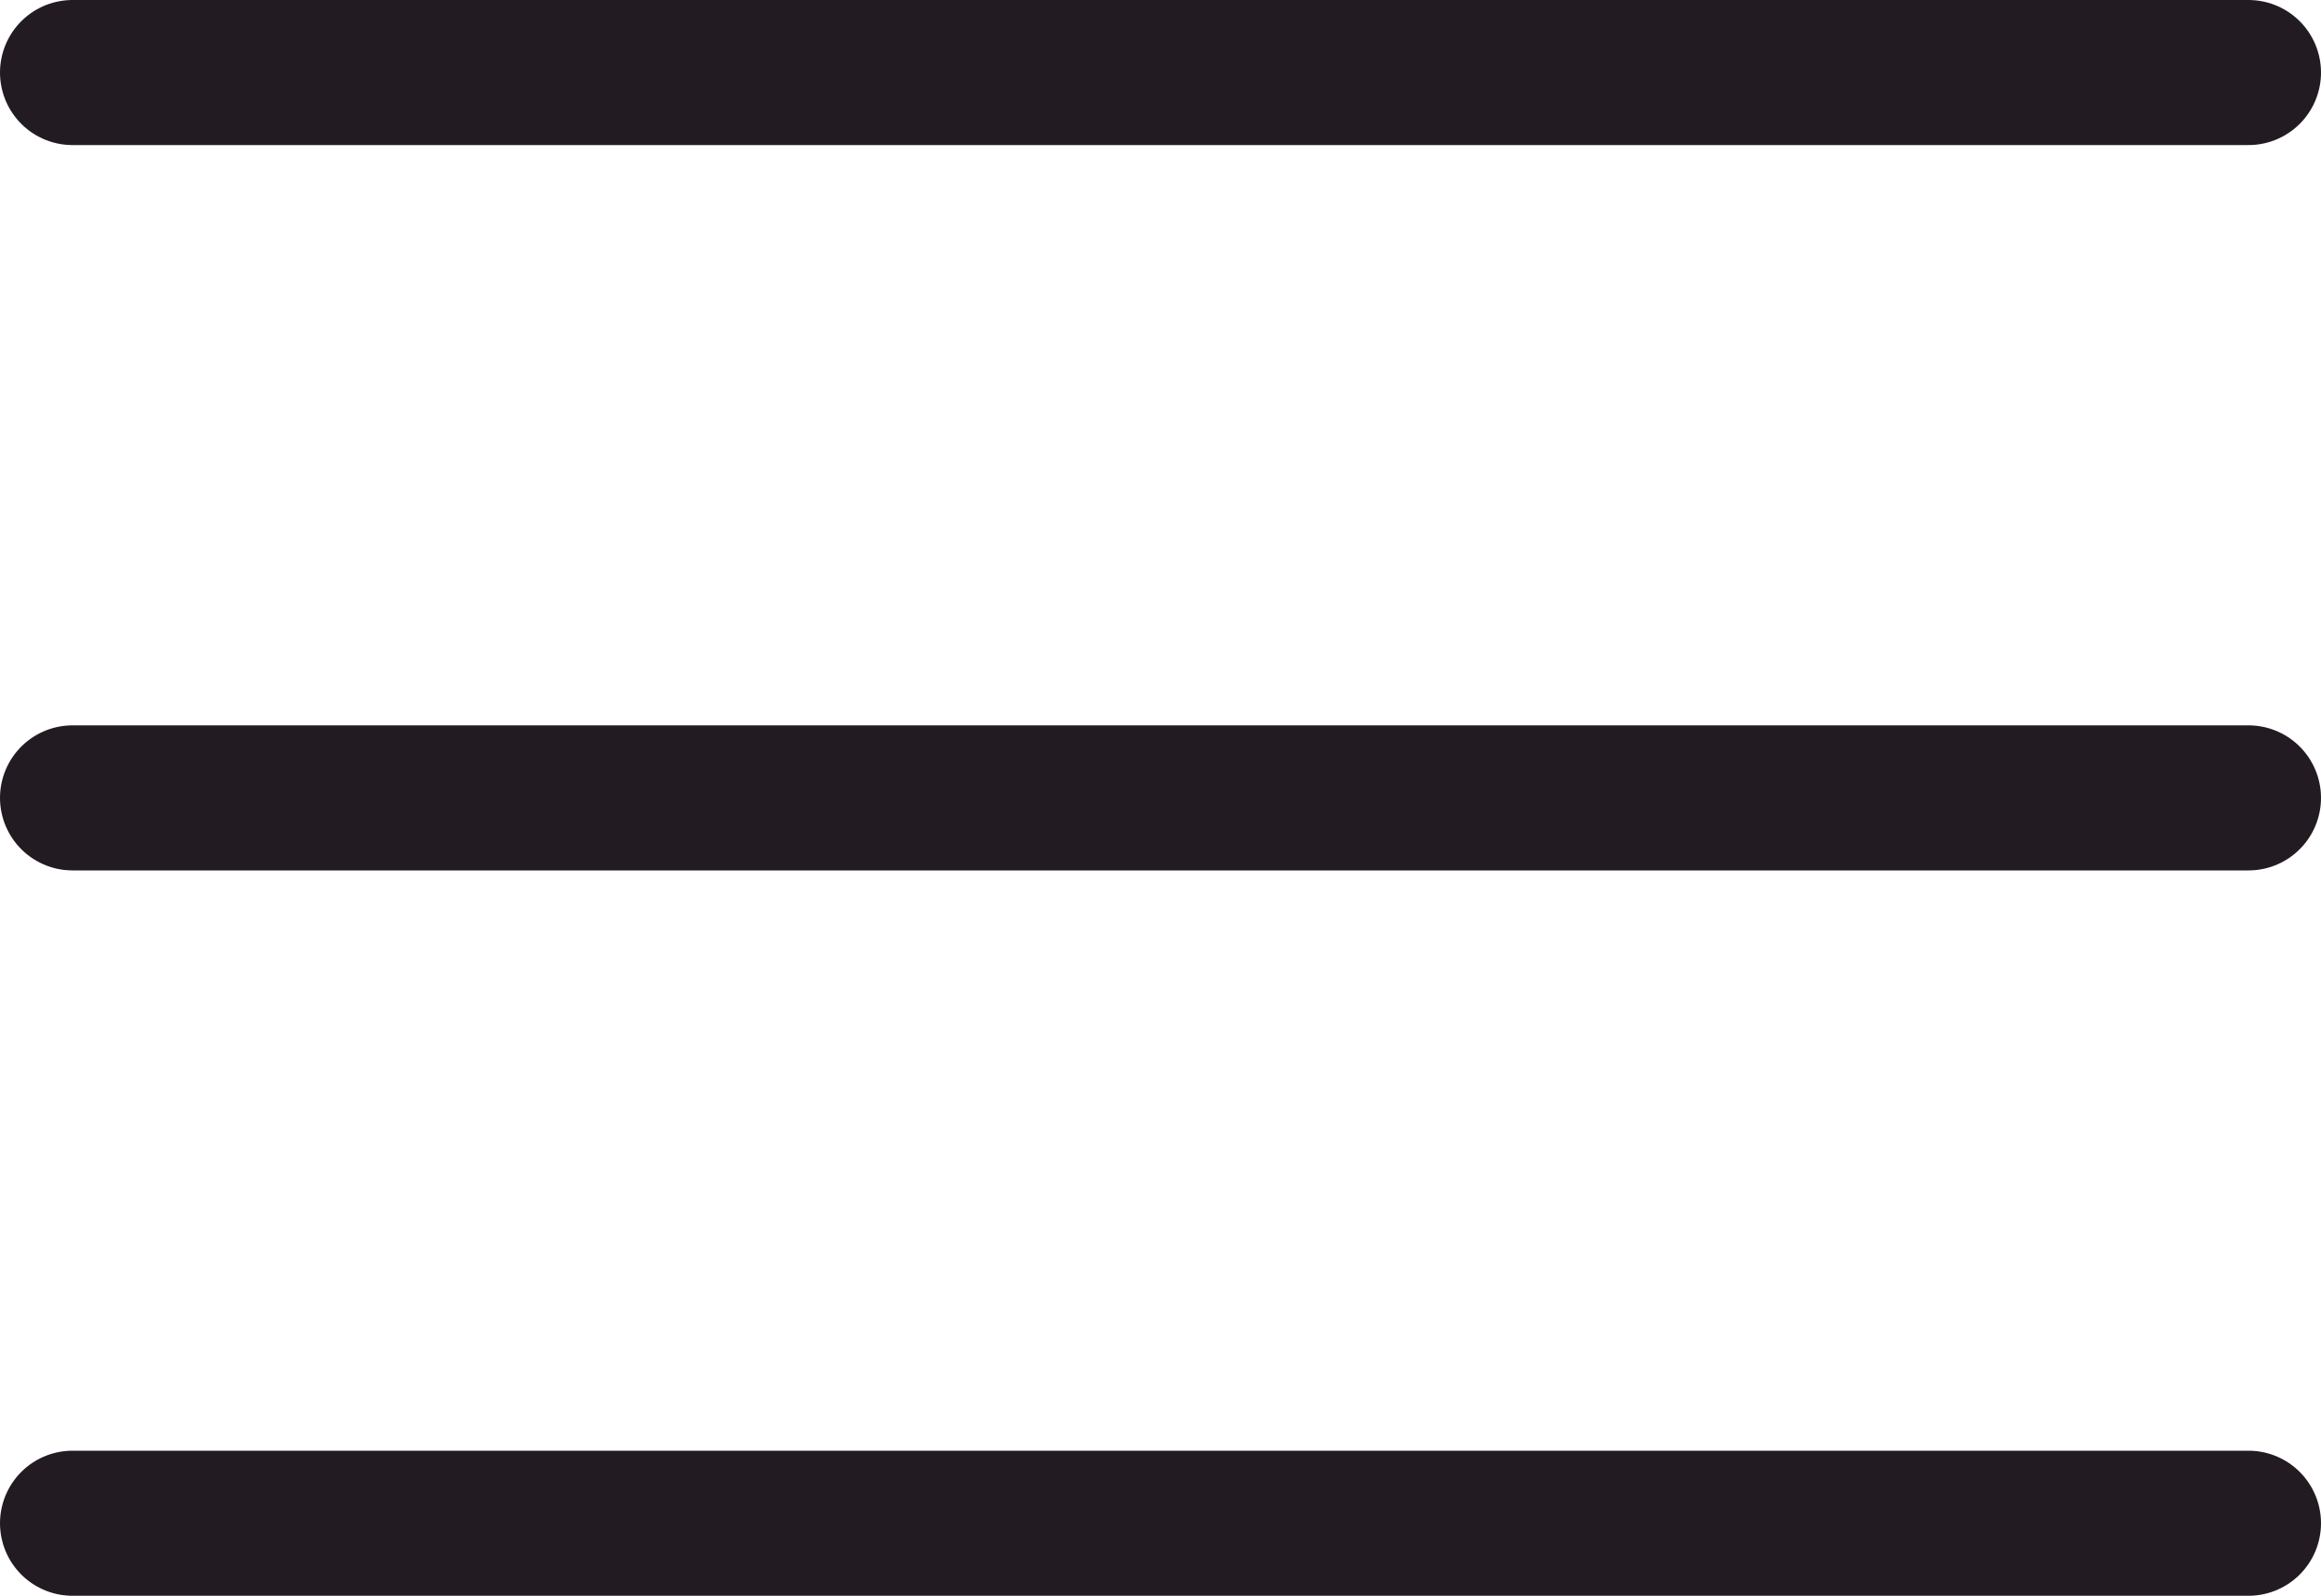 <svg width="32" height="22" viewBox="0 0 32 22" fill="none" xmlns="http://www.w3.org/2000/svg">
<path d="M1 11H31" stroke="#231B22" stroke-width="2" stroke-linecap="round" stroke-linejoin="round"/>
<path d="M1 1H31" stroke="#231B22" stroke-width="2" stroke-linecap="round" stroke-linejoin="round"/>
<path d="M1 21H31" stroke="#231B22" stroke-width="2" stroke-linecap="round" stroke-linejoin="round"/>
</svg>
